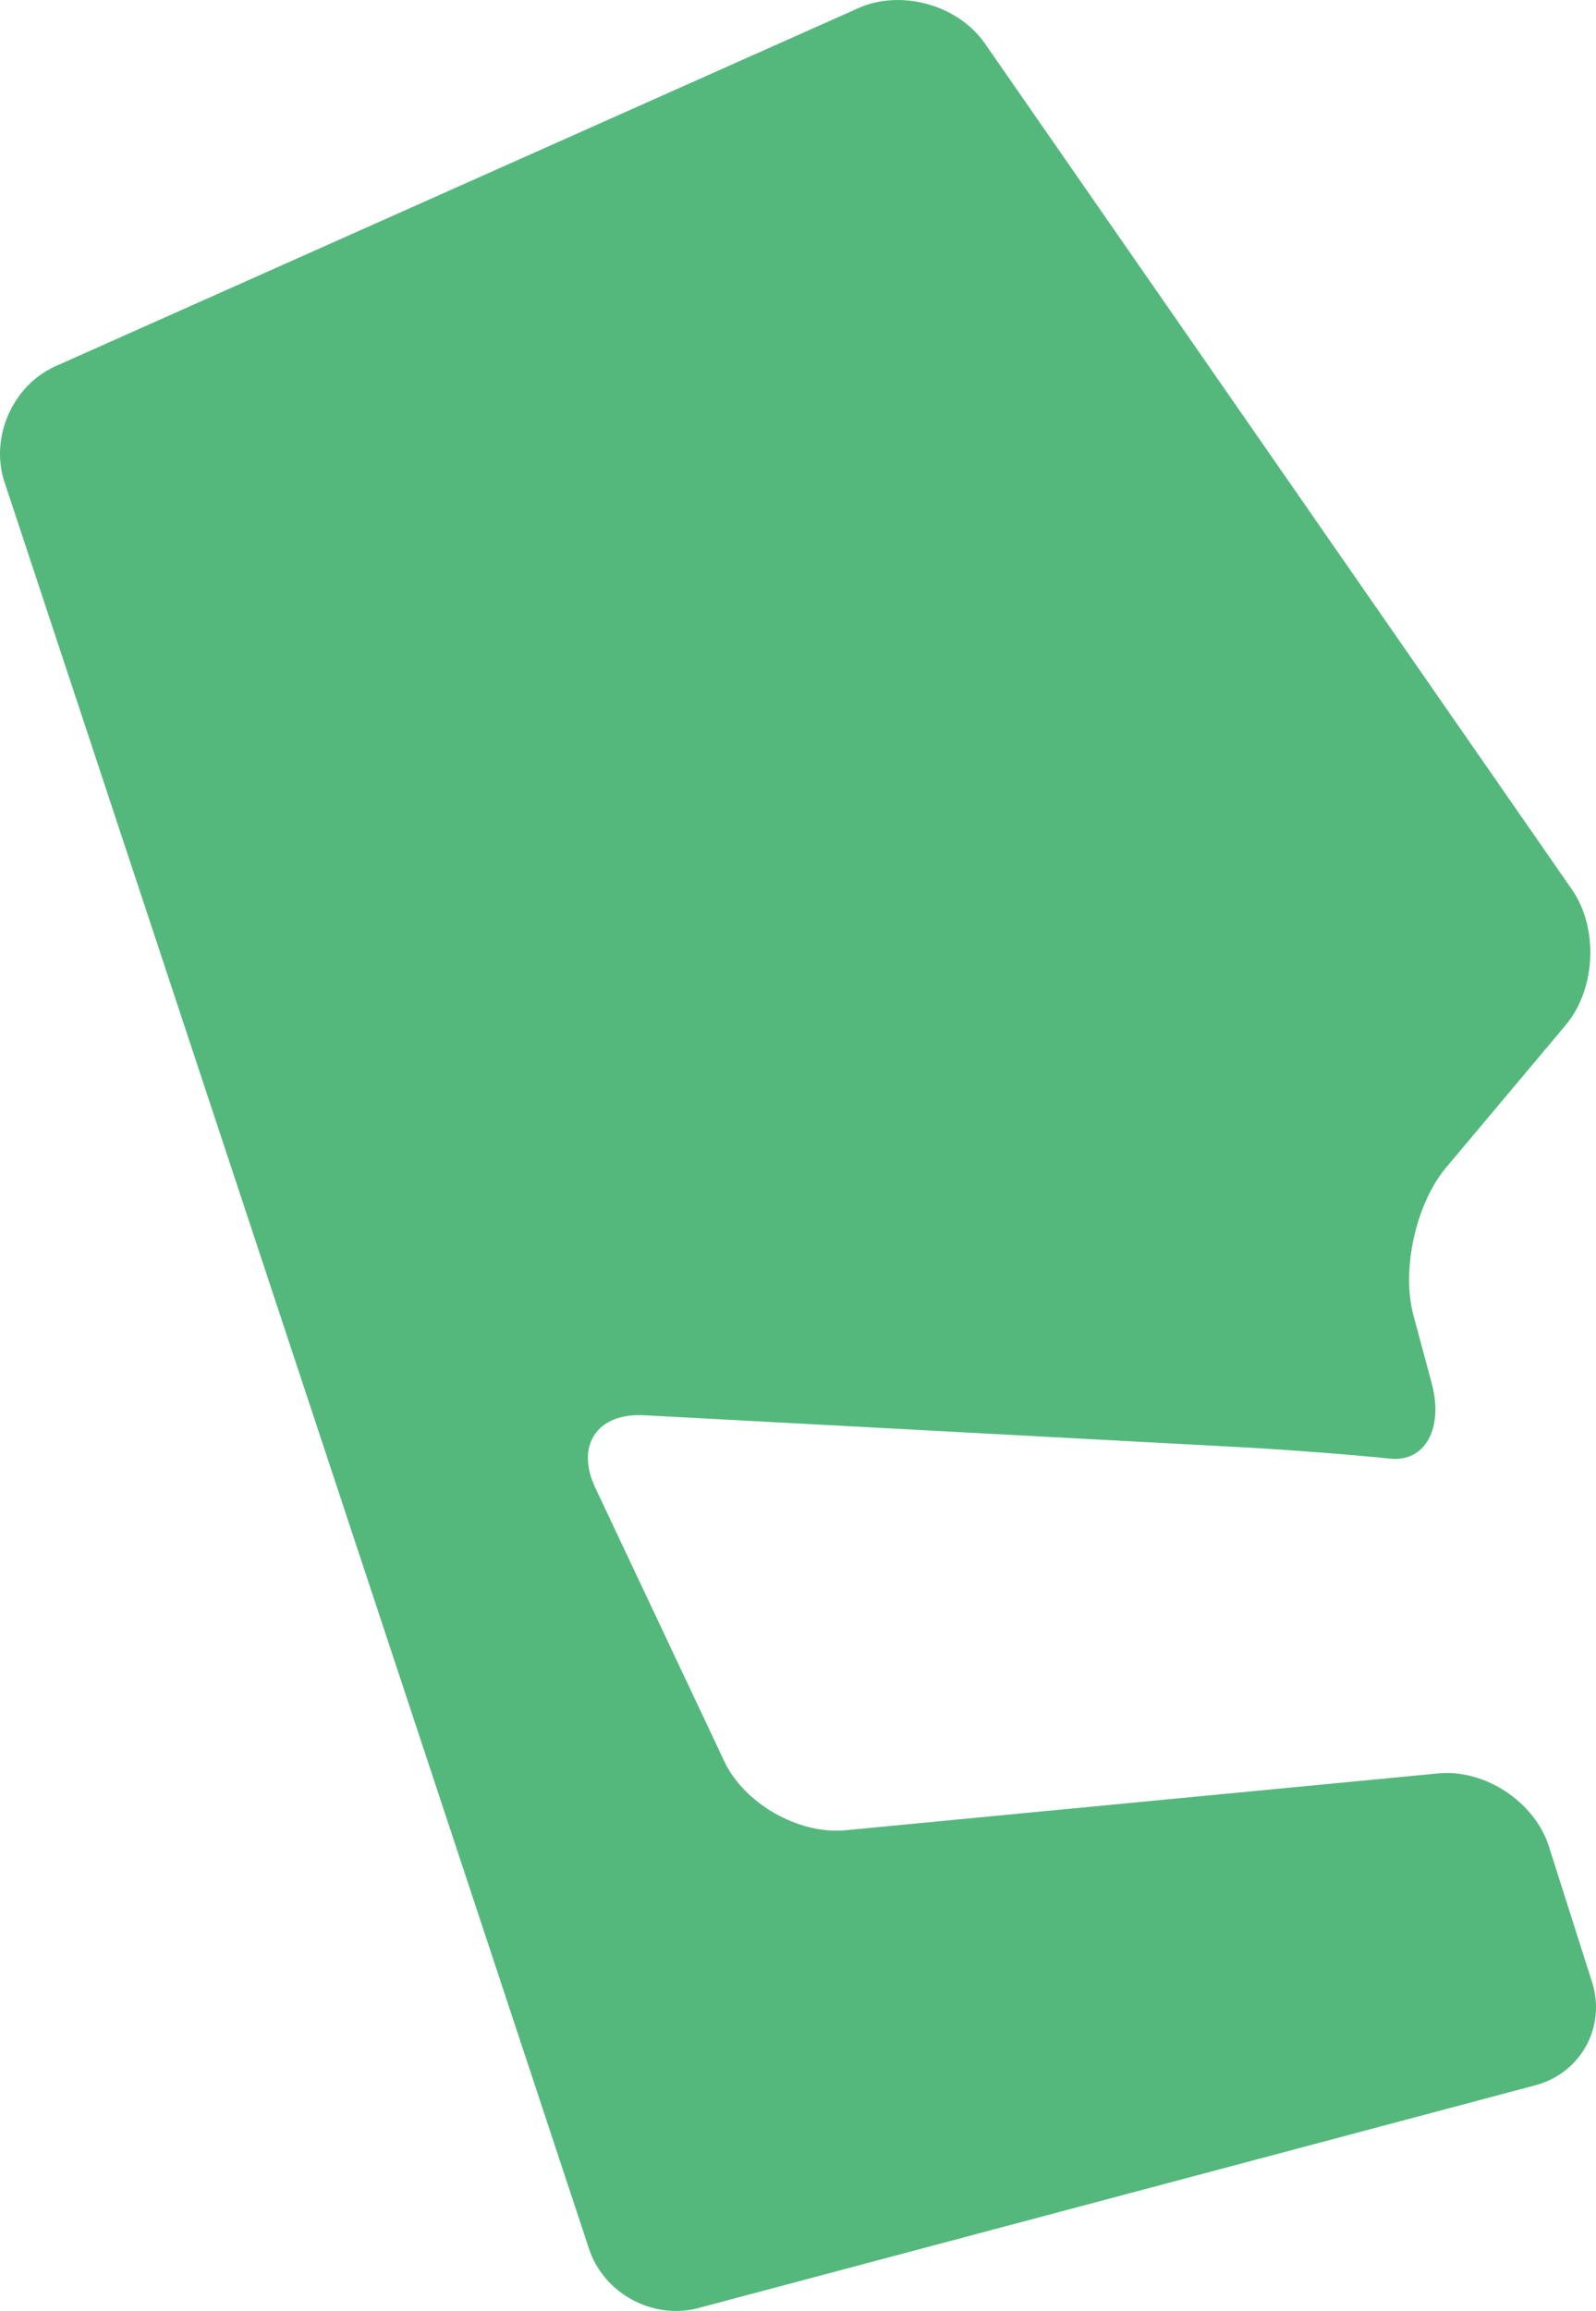 <?xml version="1.0" encoding="UTF-8" standalone="no"?>
<!-- Created with Inkscape (http://www.inkscape.org/) -->

<svg
   xmlns:svg="http://www.w3.org/2000/svg"
   xmlns="http://www.w3.org/2000/svg"
   version="1.1"
   width="95.596"
   height="138.345"
   id="svg5004">
  <defs
     id="defs5006" />
  <path
     d="m 41.823,138.172 c -2.715,0.718 -5.654,-0.869 -6.538,-3.535 L 0.265,28.846 c -0.879,-2.666 0.498,-5.781 3.062,-6.924 L 51.413,0.487 c 2.563,-1.147 5.977,-0.195 7.578,2.114 l 35.166,50.654 c 1.602,2.31 1.431,5.957 -0.371,8.105 l -7.173,8.54 c -1.807,2.148 -2.686,6.128 -1.953,8.838 l 1.094,4.062 c 0.728,2.715 -0.396,4.746 -2.505,4.521 -2.104,-0.225 -6.123,-0.532 -8.926,-0.684 l -35.747,-1.914 c -2.803,-0.151 -4.116,1.802 -2.92,4.341 l 7.725,16.372 c 1.196,2.539 4.463,4.399 7.256,4.131 l 35.508,-3.403 c 2.798,-0.269 5.781,1.704 6.631,4.375 l 2.583,8.115 c 0.855,2.676 -0.669,5.454 -3.384,6.177 l -50.151,13.34 z m 0,0"
     id="path8596"
     style="fill:#54b87d;fill-opacity:1;fill-rule:nonzero;stroke:none" />
</svg>

